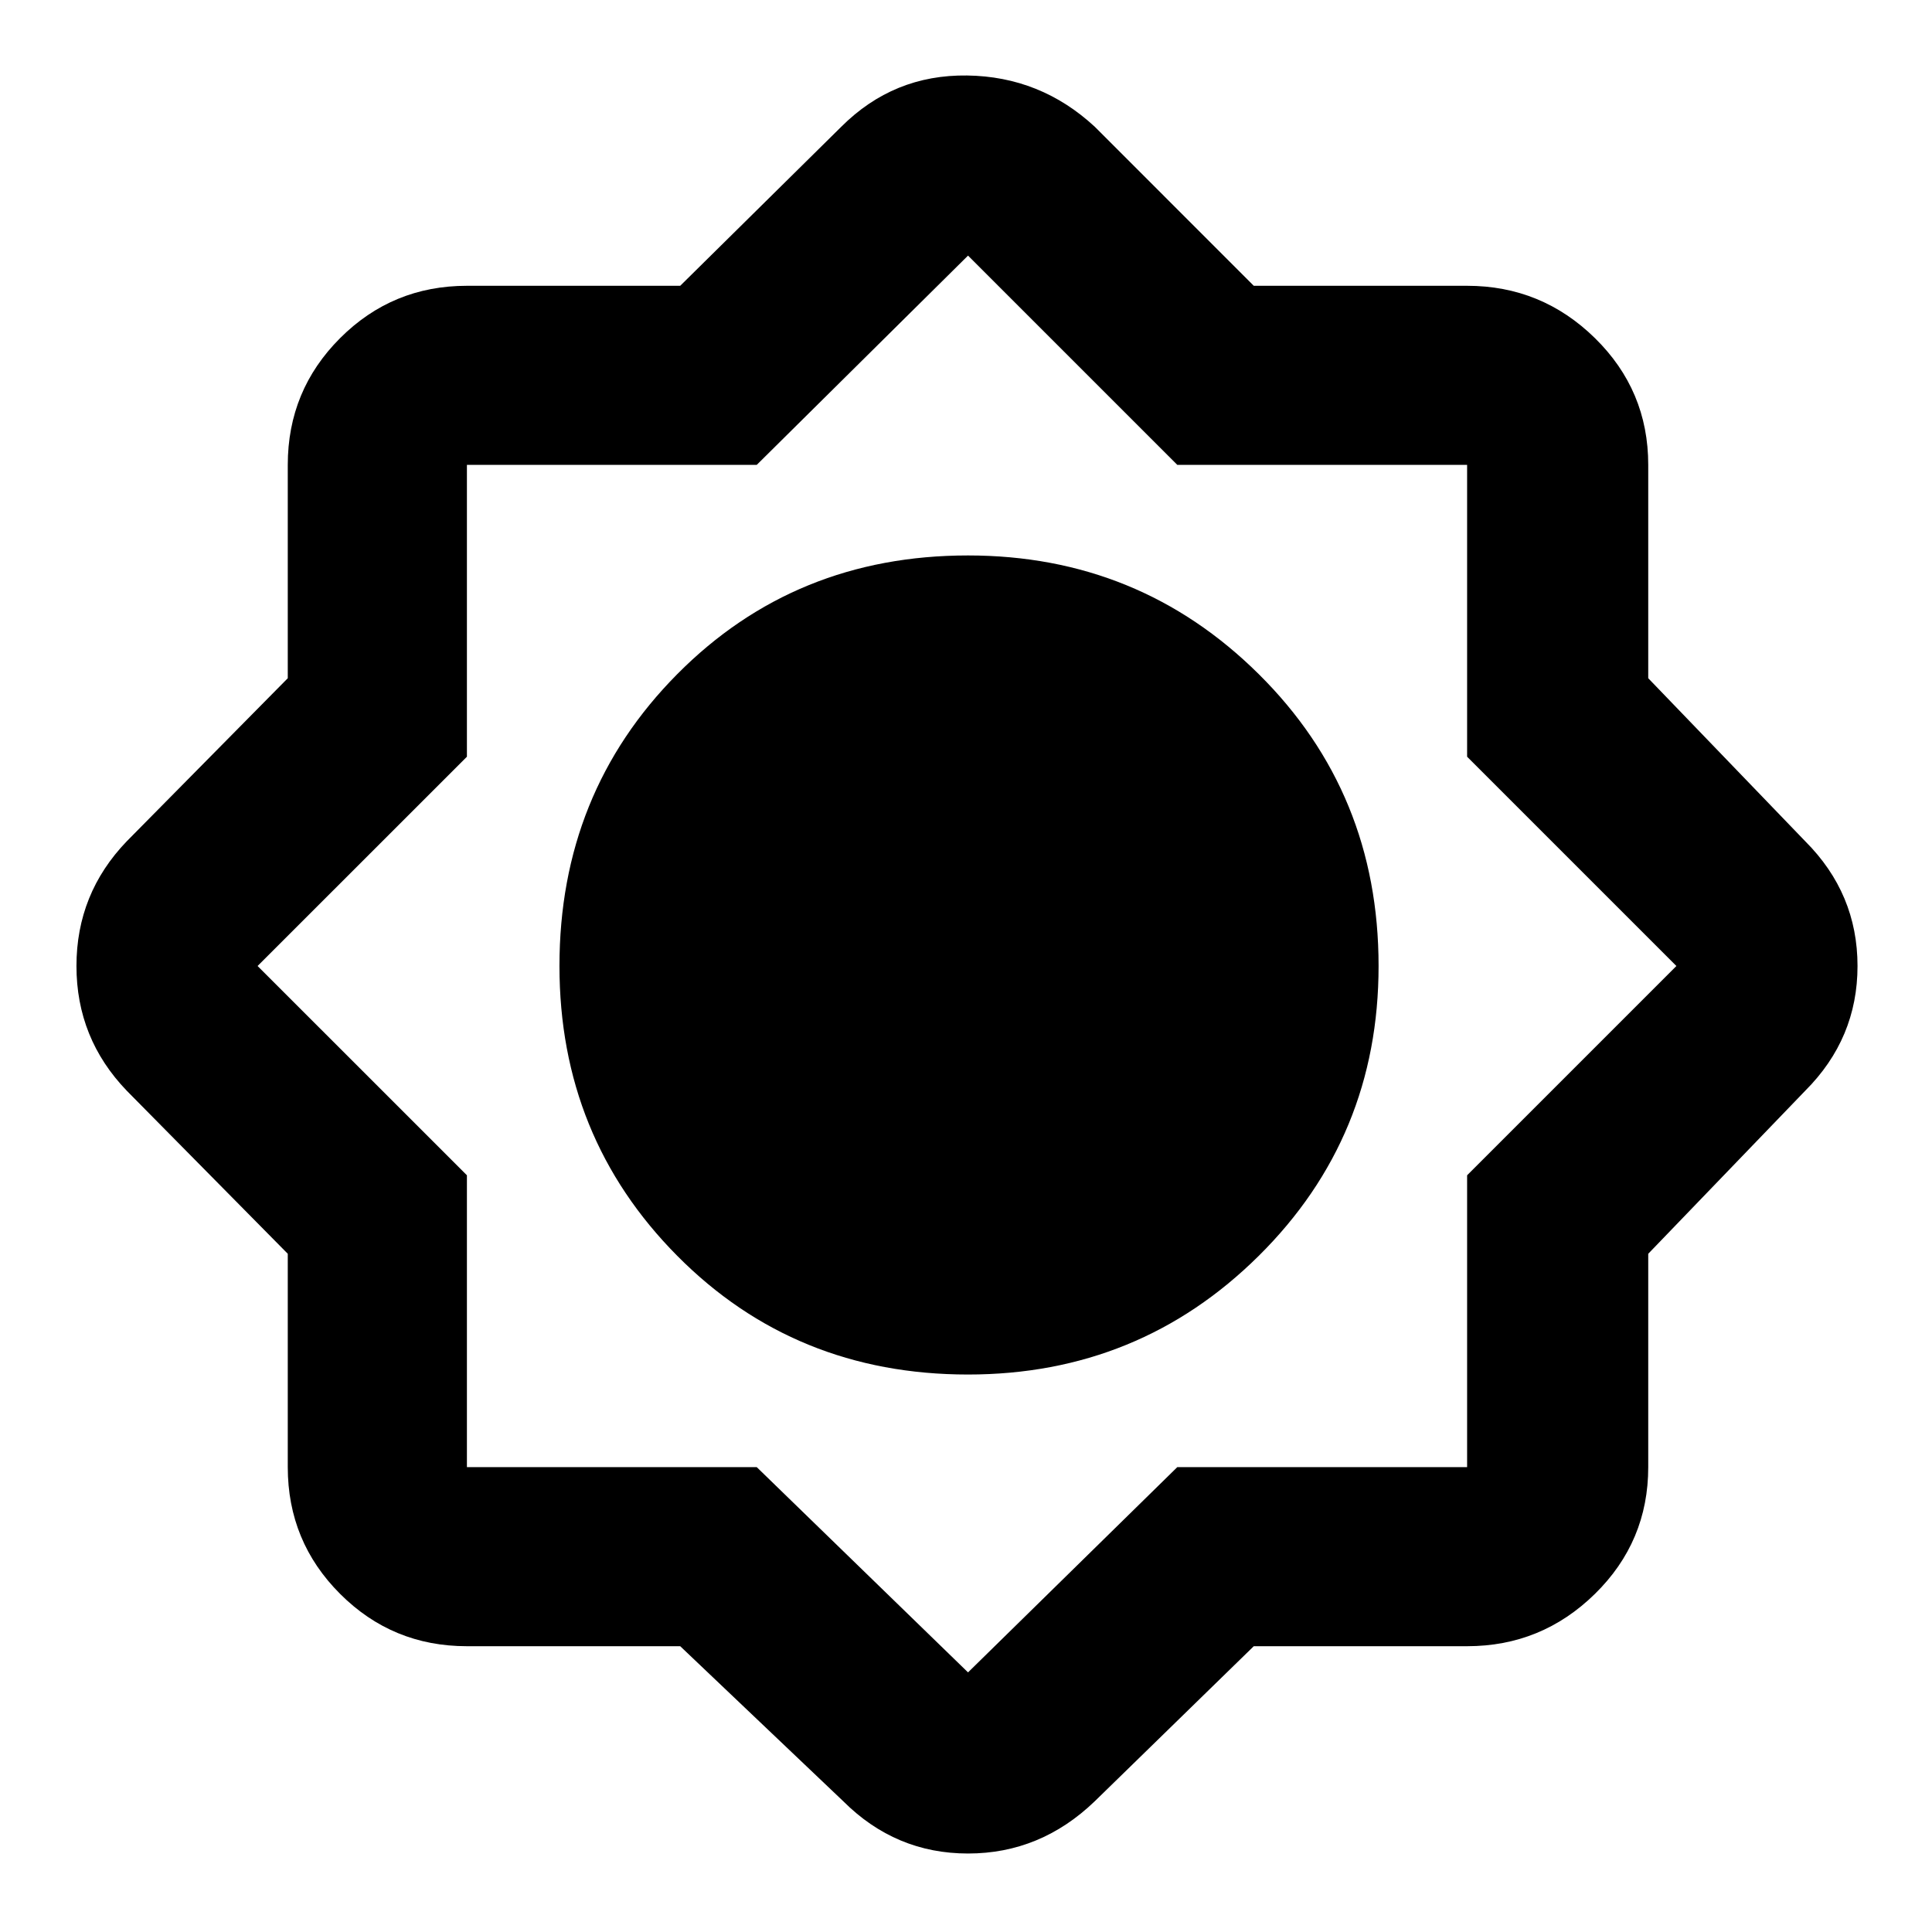 <svg xmlns="http://www.w3.org/2000/svg" height="40" width="40"><path d="M14.083 34.083H9.667q-1.542 0-2.625-1.083-1.084-1.083-1.084-2.625v-4.417l-3.333-3.375Q1.583 21.5 1.583 20q0-1.5 1.042-2.583l3.333-3.375V9.625q0-1.542 1.084-2.625 1.083-1.083 2.625-1.083h4.416l3.334-3.292q1.083-1.083 2.604-1.062 1.521.02 2.646 1.062l3.291 3.292h4.417q1.542 0 2.646 1.083 1.104 1.083 1.104 2.625v4.417l3.25 3.375Q38.458 18.5 38.458 20q0 1.5-1.083 2.583l-3.25 3.375v4.417q0 1.542-1.104 2.625t-2.646 1.083h-4.417l-3.291 3.209q-1.125 1.083-2.625 1.083t-2.584-1.083Zm5.959-5.625q-3.584 0-6.021-2.458-2.438-2.458-2.438-6 0-3.583 2.438-6.042 2.437-2.458 6.021-2.458 3.541 0 6.02 2.458 2.48 2.459 2.48 6.042 0 3.542-2.48 6-2.479 2.458-6.02 2.458Zm0 6.167 4.333-4.25h6v-6.042L34.708 20l-4.333-4.333V9.625h-6l-4.333-4.333-4.375 4.333h-6v6.042L5.333 20l4.334 4.333v6.042h6Z"/></svg>
